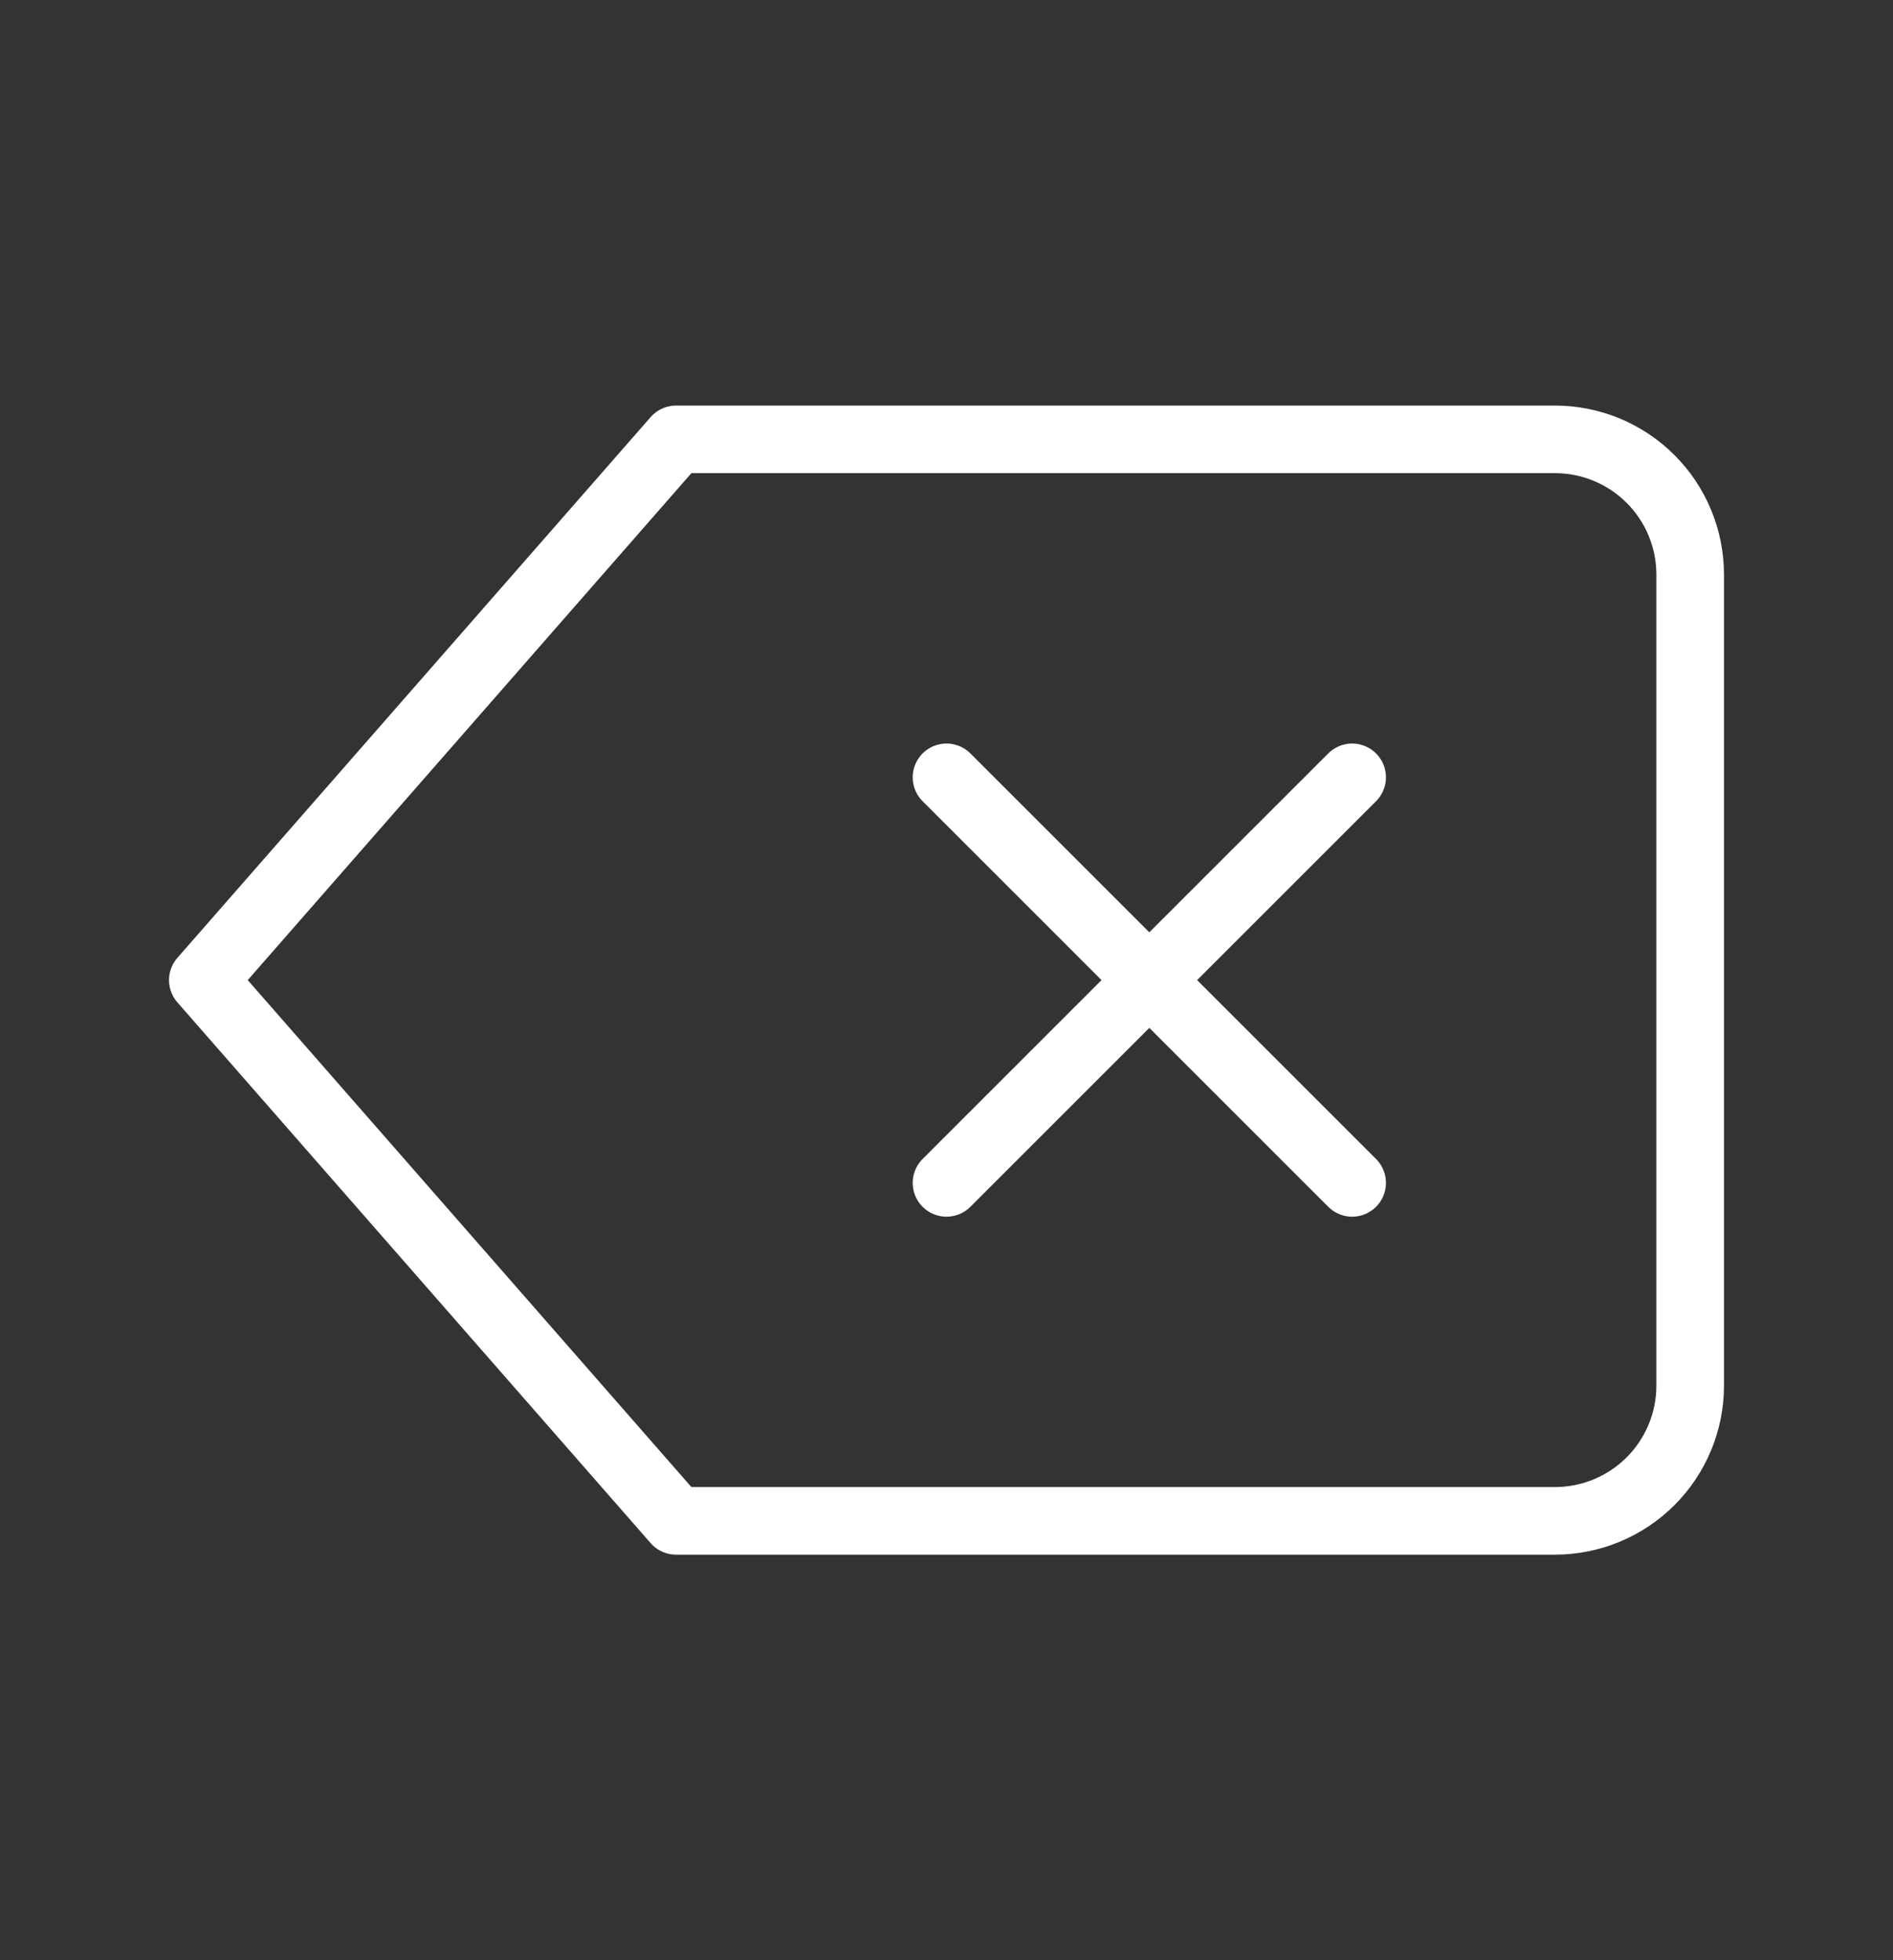 <svg width="28" height="29" viewBox="0 0 28 29" fill="none" xmlns="http://www.w3.org/2000/svg">
<rect x="0" y="0" width="28" height="29" fill="#333333" stroke="none"/>
<path d="M20 11.5L14 17.5M14 11.5L20 17.5M23 6.5H10L3 14.5L10 22.5H23C23.53 22.5 24.039 22.289 24.414 21.914C24.789 21.539 25 21.03 25 20.5V8.5C25 7.97 24.789 7.461 24.414 7.086C24.039 6.711 23.53 6.5 23 6.5Z" stroke="white" stroke-linecap="round" stroke-linejoin="round"/>
</svg>
